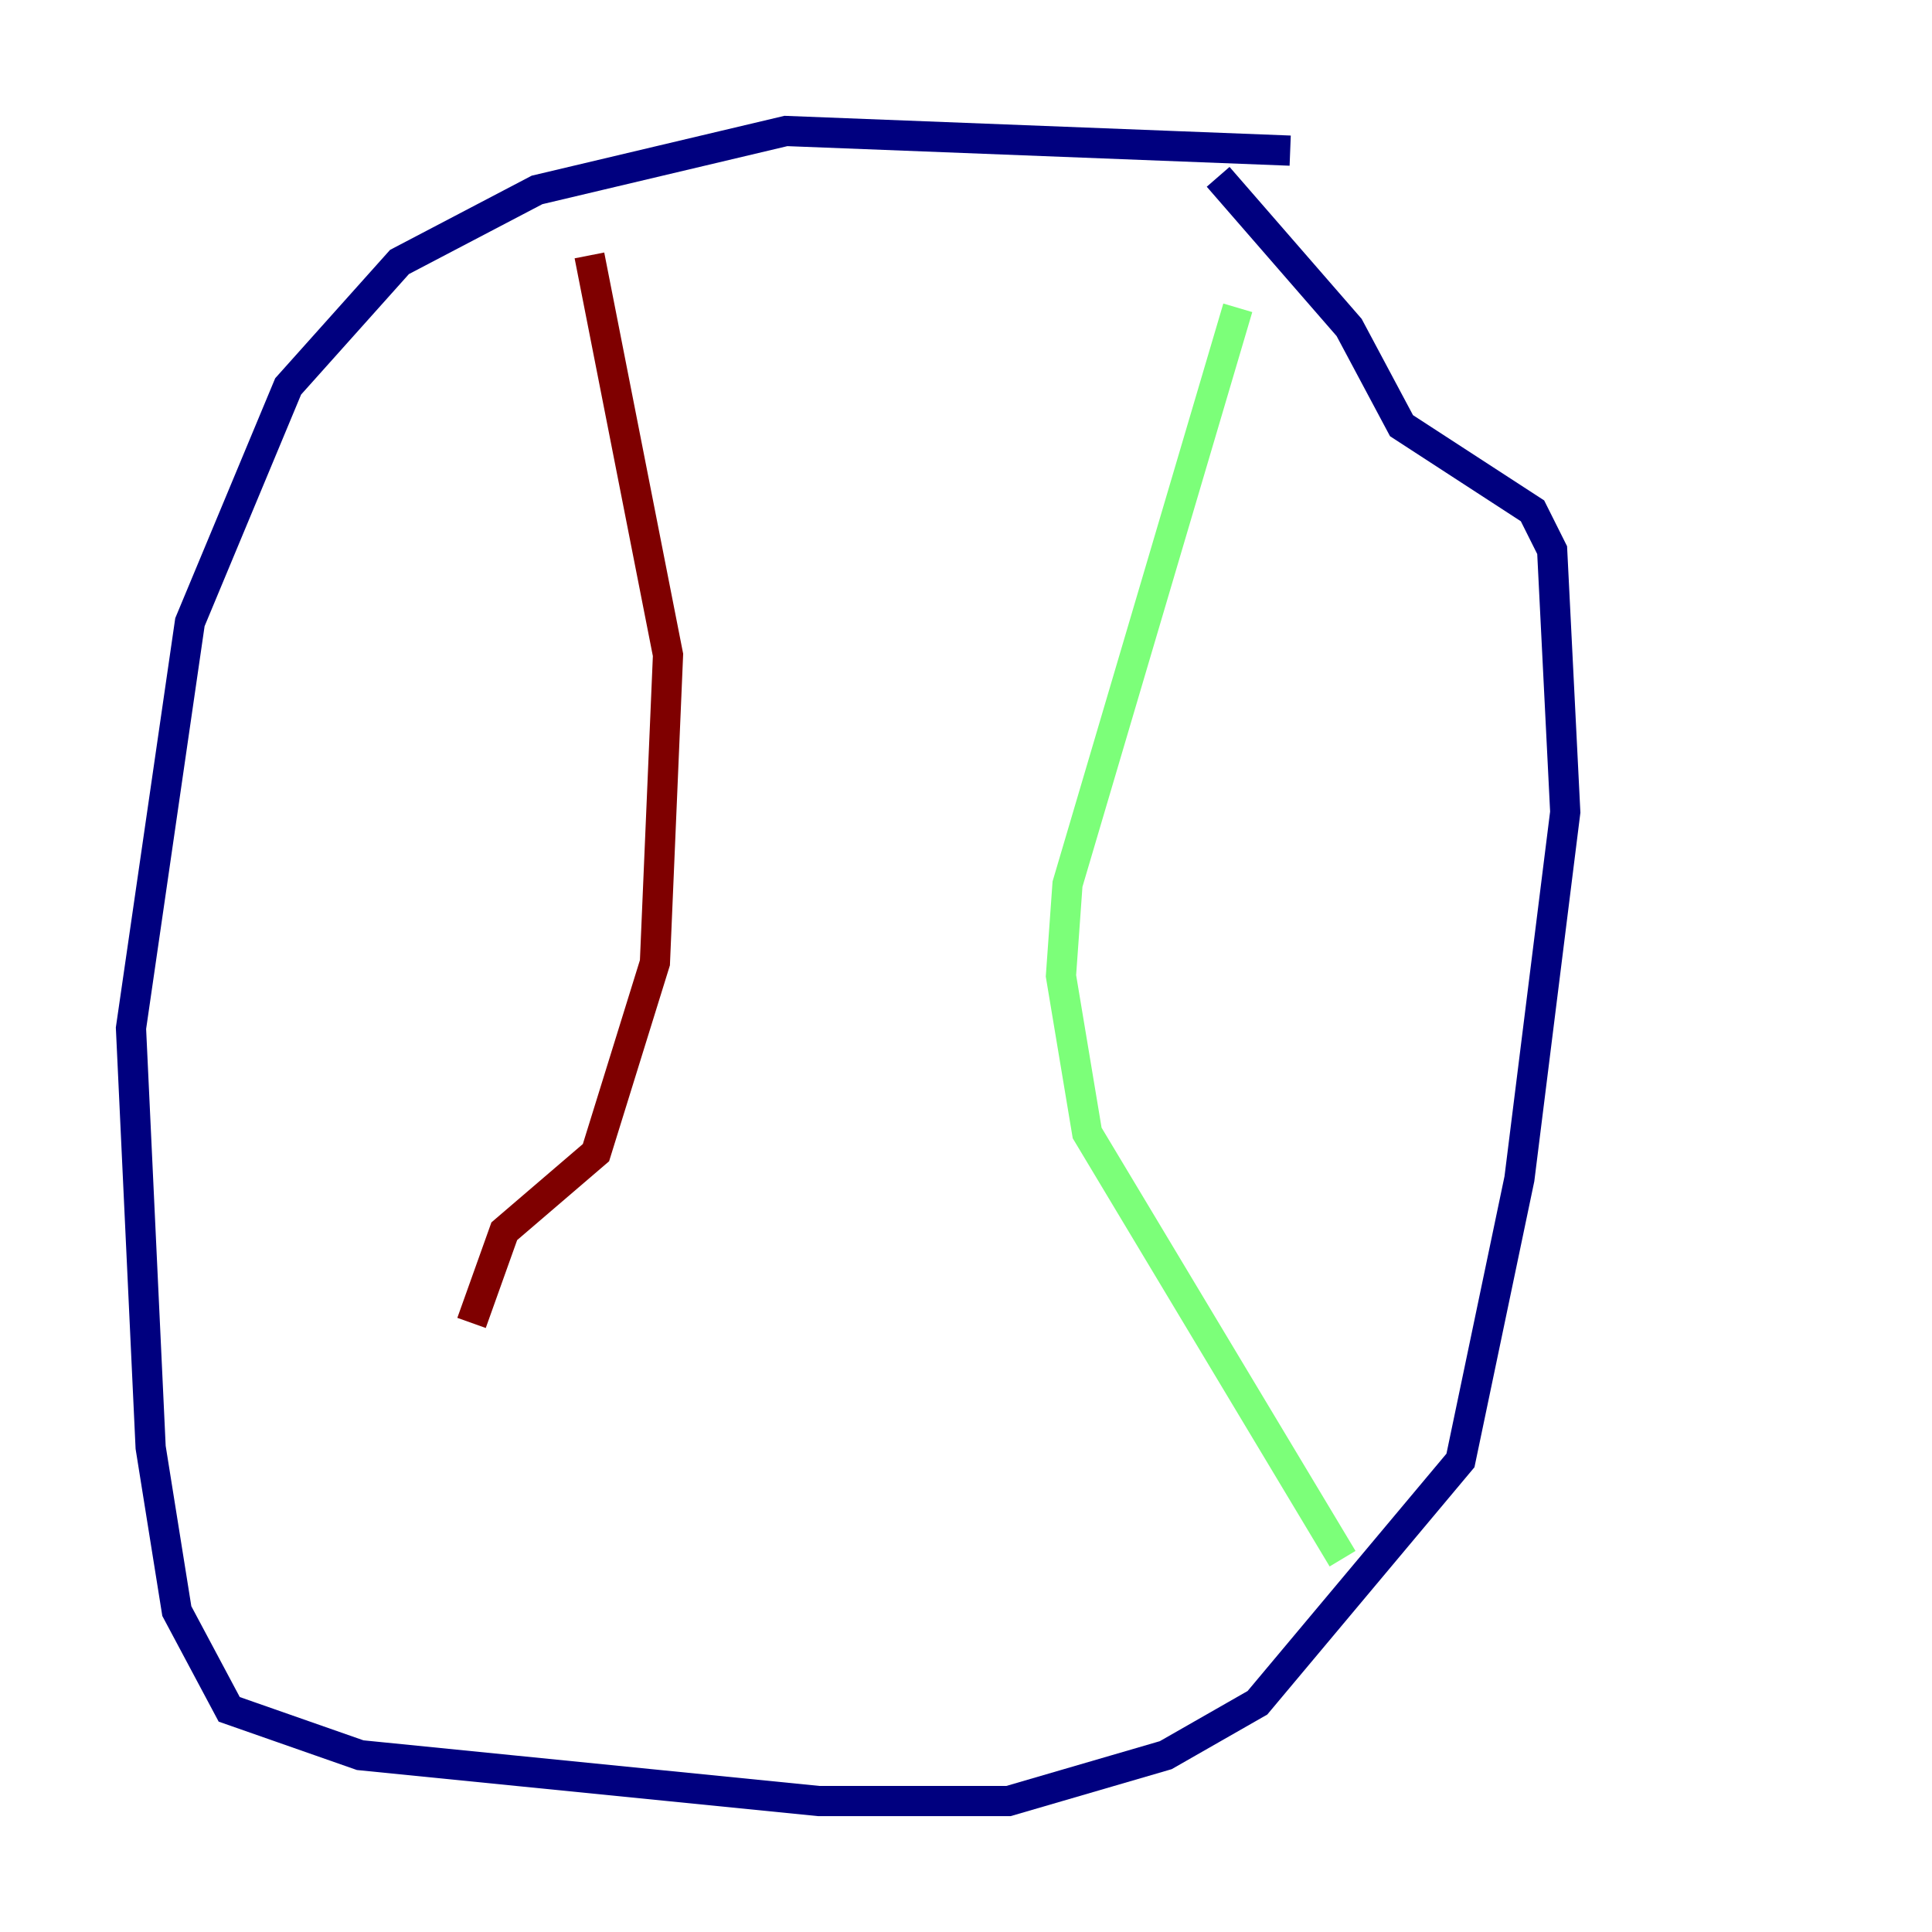 <?xml version="1.0" encoding="utf-8" ?>
<svg baseProfile="tiny" height="128" version="1.2" viewBox="0,0,128,128" width="128" xmlns="http://www.w3.org/2000/svg" xmlns:ev="http://www.w3.org/2001/xml-events" xmlns:xlink="http://www.w3.org/1999/xlink"><defs /><polyline fill="none" points="85.478,9.98 52.068,8.678 35.58,12.583 26.468,17.356 19.091,25.6 12.583,41.22 8.678,68.122 9.98,95.891 11.715,106.739 15.186,113.248 23.864,116.285 54.237,119.322 66.82,119.322 77.234,116.285 83.308,112.814 96.759,96.759 100.664,78.102 103.702,53.803 102.834,36.447 101.532,33.844 92.854,28.203 89.383,21.695 80.705,11.715" stroke="#00007f" stroke-width="2" /><polyline fill="none" points="82.007,20.393 70.725,58.576 70.291,64.651 72.027,75.064 88.949,103.268" stroke="#7cff79" stroke-width="2" /><polyline fill="none" points="39.051,16.922 44.258,43.39 43.39,63.783 39.485,76.366 33.41,81.573 31.241,87.647" stroke="#7f0000" stroke-width="2" /></svg>